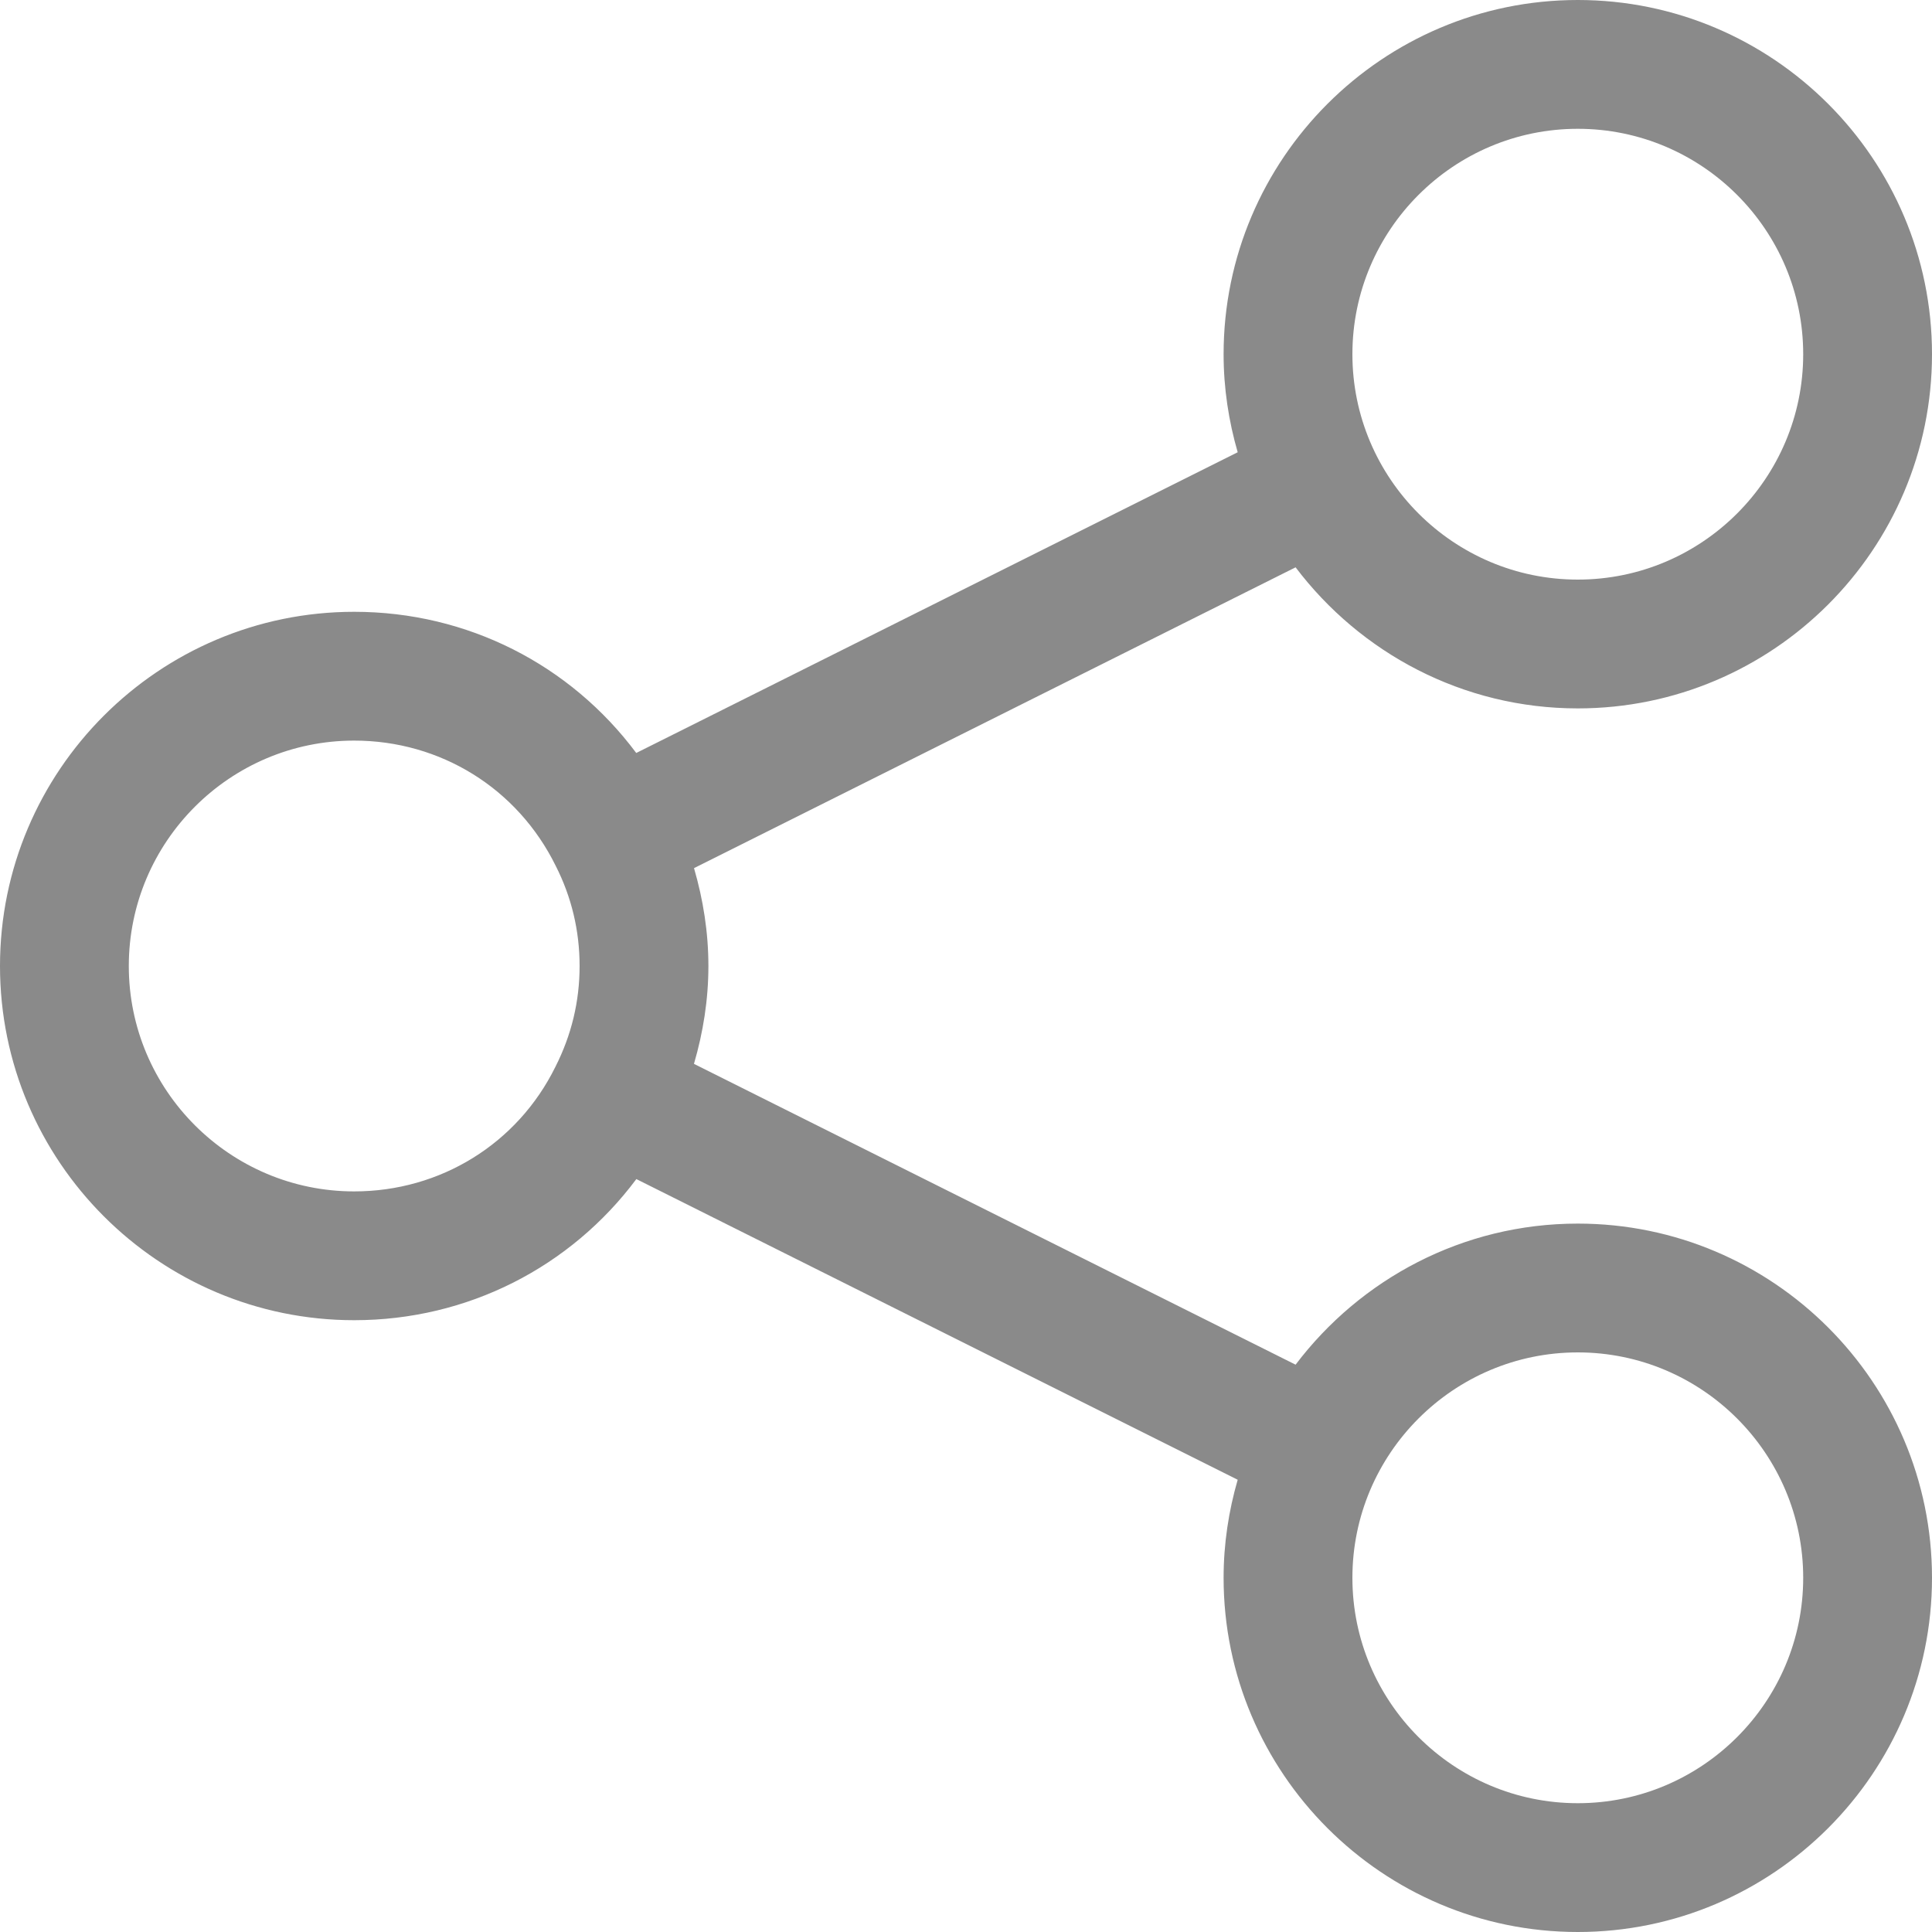 <svg xmlns="http://www.w3.org/2000/svg" xmlns:xlink="http://www.w3.org/1999/xlink" width="200" zoomAndPan="magnify" viewBox="0 0 150 150" height="200" preserveAspectRatio="xMidYMid meet" version="1.0"><rect x="-15" width="180" fill="#ffffff" y="-15" height="180" fill-opacity="1"/><rect x="-15" width="180" fill="#ffffff" y="-15" height="180" fill-opacity="1"/><rect x="-15" width="180" fill="#ffffff" y="-15" height="180" fill-opacity="1"/><path fill="#8a8a8a" d="M 122.5 55 C 137.66 55 150 42.664 150 27.5 C 150 12.336 137.66 0 122.5 0 C 107.34 0 95 12.336 95 27.5 C 95 30.145 95.395 32.691 96.094 35.113 L 49.398 58.461 C 44.297 51.625 36.309 47.5 27.5 47.5 C 12.336 47.5 0 59.836 0 75 C 0 90.164 12.336 102.5 27.5 102.5 C 36.32 102.5 44.316 98.363 49.406 91.543 L 96.094 114.887 C 95.395 117.309 95 119.855 95 122.5 C 95 137.664 107.34 150 122.5 150 C 137.66 150 150 137.664 150 122.5 C 150 107.336 137.66 95 122.5 95 C 113.555 95 105.613 99.316 100.59 105.953 L 53.879 82.598 C 54.594 80.148 55 77.613 55 75 C 55 72.383 54.594 69.844 53.883 67.402 L 100.59 44.047 C 105.613 50.684 113.555 55 122.5 55 Z M 122.5 105 C 132.148 105 140 112.852 140 122.5 C 140 132.148 132.148 140 122.5 140 C 112.852 140 105 132.148 105 122.5 C 105 112.852 112.852 105 122.5 105 Z M 27.5 92.5 C 17.852 92.5 10 84.648 10 75 C 10 65.352 17.852 57.5 27.5 57.5 C 34.195 57.5 40.176 61.203 43.141 67.215 C 44.375 69.641 45 72.258 45 75 C 45 77.742 44.375 80.359 43.117 82.836 C 40.176 88.797 34.195 92.5 27.5 92.5 Z M 122.5 10 C 132.148 10 140 17.852 140 27.5 C 140 37.148 132.148 45 122.5 45 C 112.852 45 105 37.148 105 27.5 C 105 17.852 112.852 10 122.5 10 Z M 122.5 10 " fill-opacity="1" fill-rule="nonzero"/></svg>